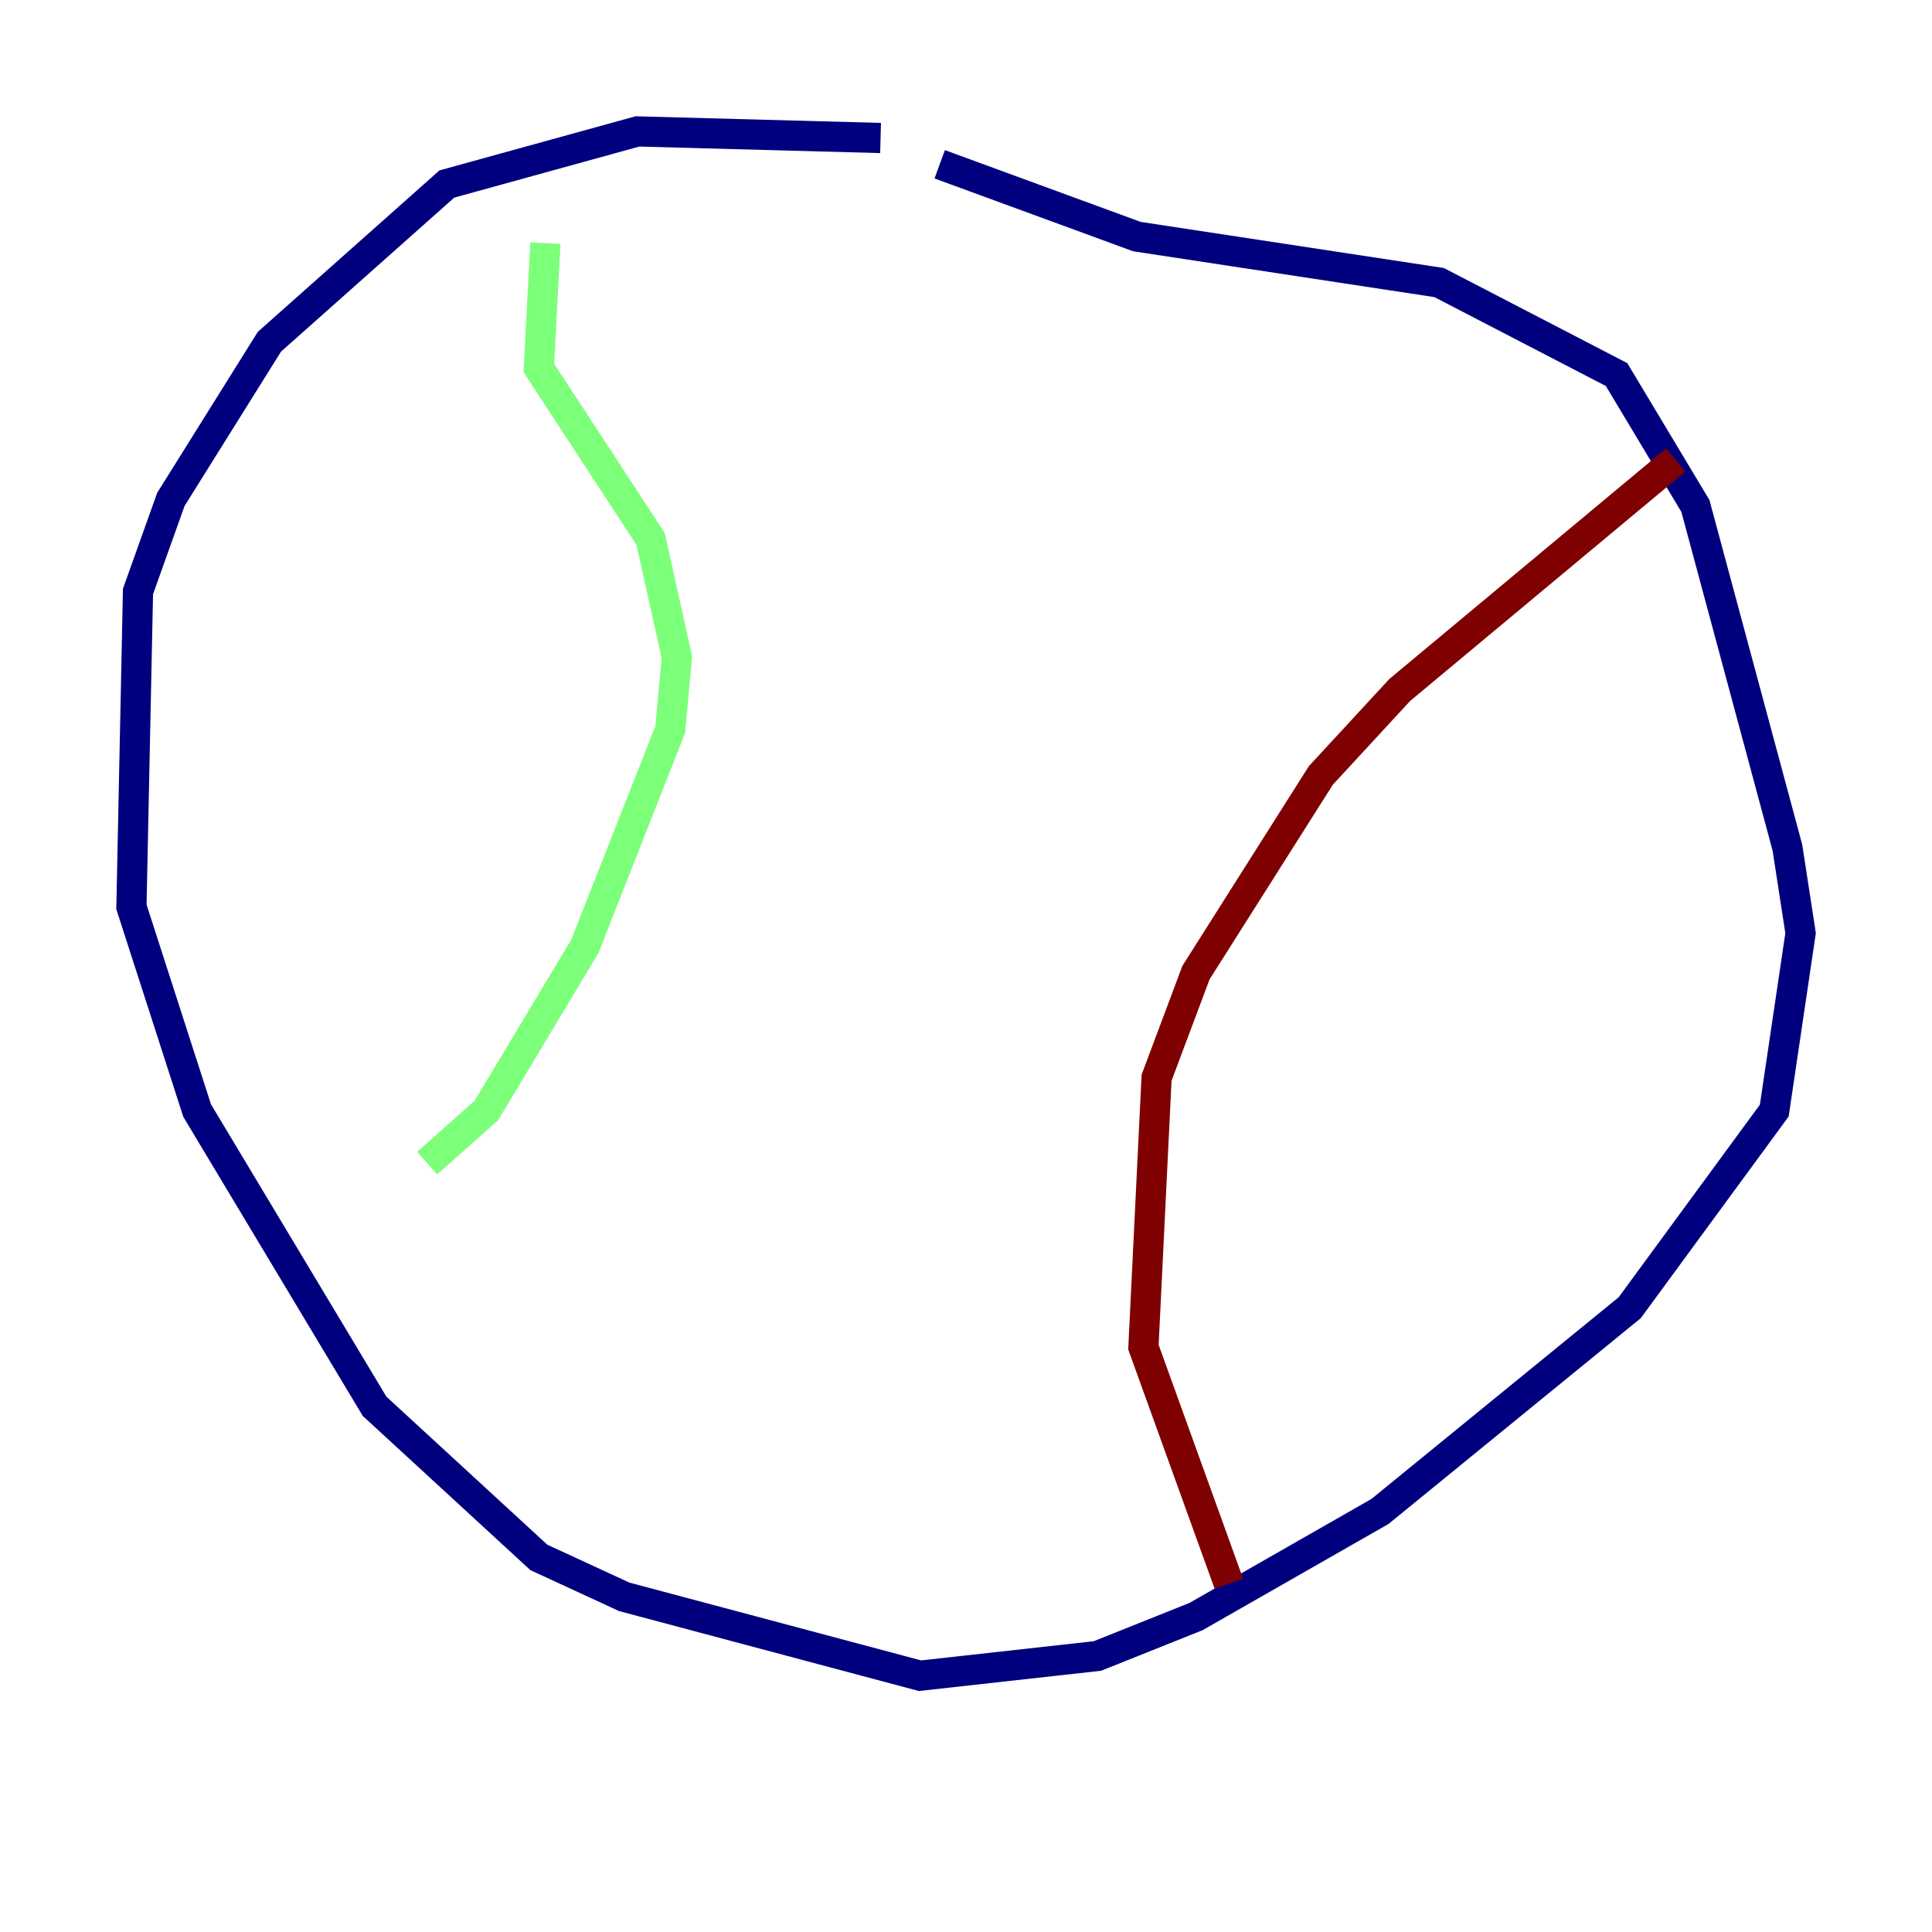 <?xml version="1.0" encoding="utf-8" ?>
<svg baseProfile="tiny" height="128" version="1.2" viewBox="0,0,128,128" width="128" xmlns="http://www.w3.org/2000/svg" xmlns:ev="http://www.w3.org/2001/xml-events" xmlns:xlink="http://www.w3.org/1999/xlink"><defs /><polyline fill="none" points="58.34,9.143 42.231,8.707 29.605,12.191 17.85,22.64 11.32,33.088 9.143,39.184 8.707,60.082 13.061,73.578 24.816,93.17 35.701,103.184 41.361,105.796 60.952,111.02 72.707,109.714 79.238,107.102 91.429,100.136 107.973,86.639 117.551,73.578 119.293,61.823 118.422,56.163 112.326,33.524 107.102,24.816 95.347,18.721 75.32,15.674 62.258,10.884" stroke="#00007f" stroke-width="2" /><polyline fill="none" points="36.136,16.109 35.701,24.381 43.102,35.701 44.843,43.537 44.408,48.327 38.748,62.694 32.218,73.578 28.299,77.061" stroke="#7cff79" stroke-width="2" /><polyline fill="none" points="111.02,30.476 92.735,45.714 87.51,51.374 79.238,64.435 76.626,71.401 75.755,89.252 81.415,104.925" stroke="#7f0000" stroke-width="2" /></svg>